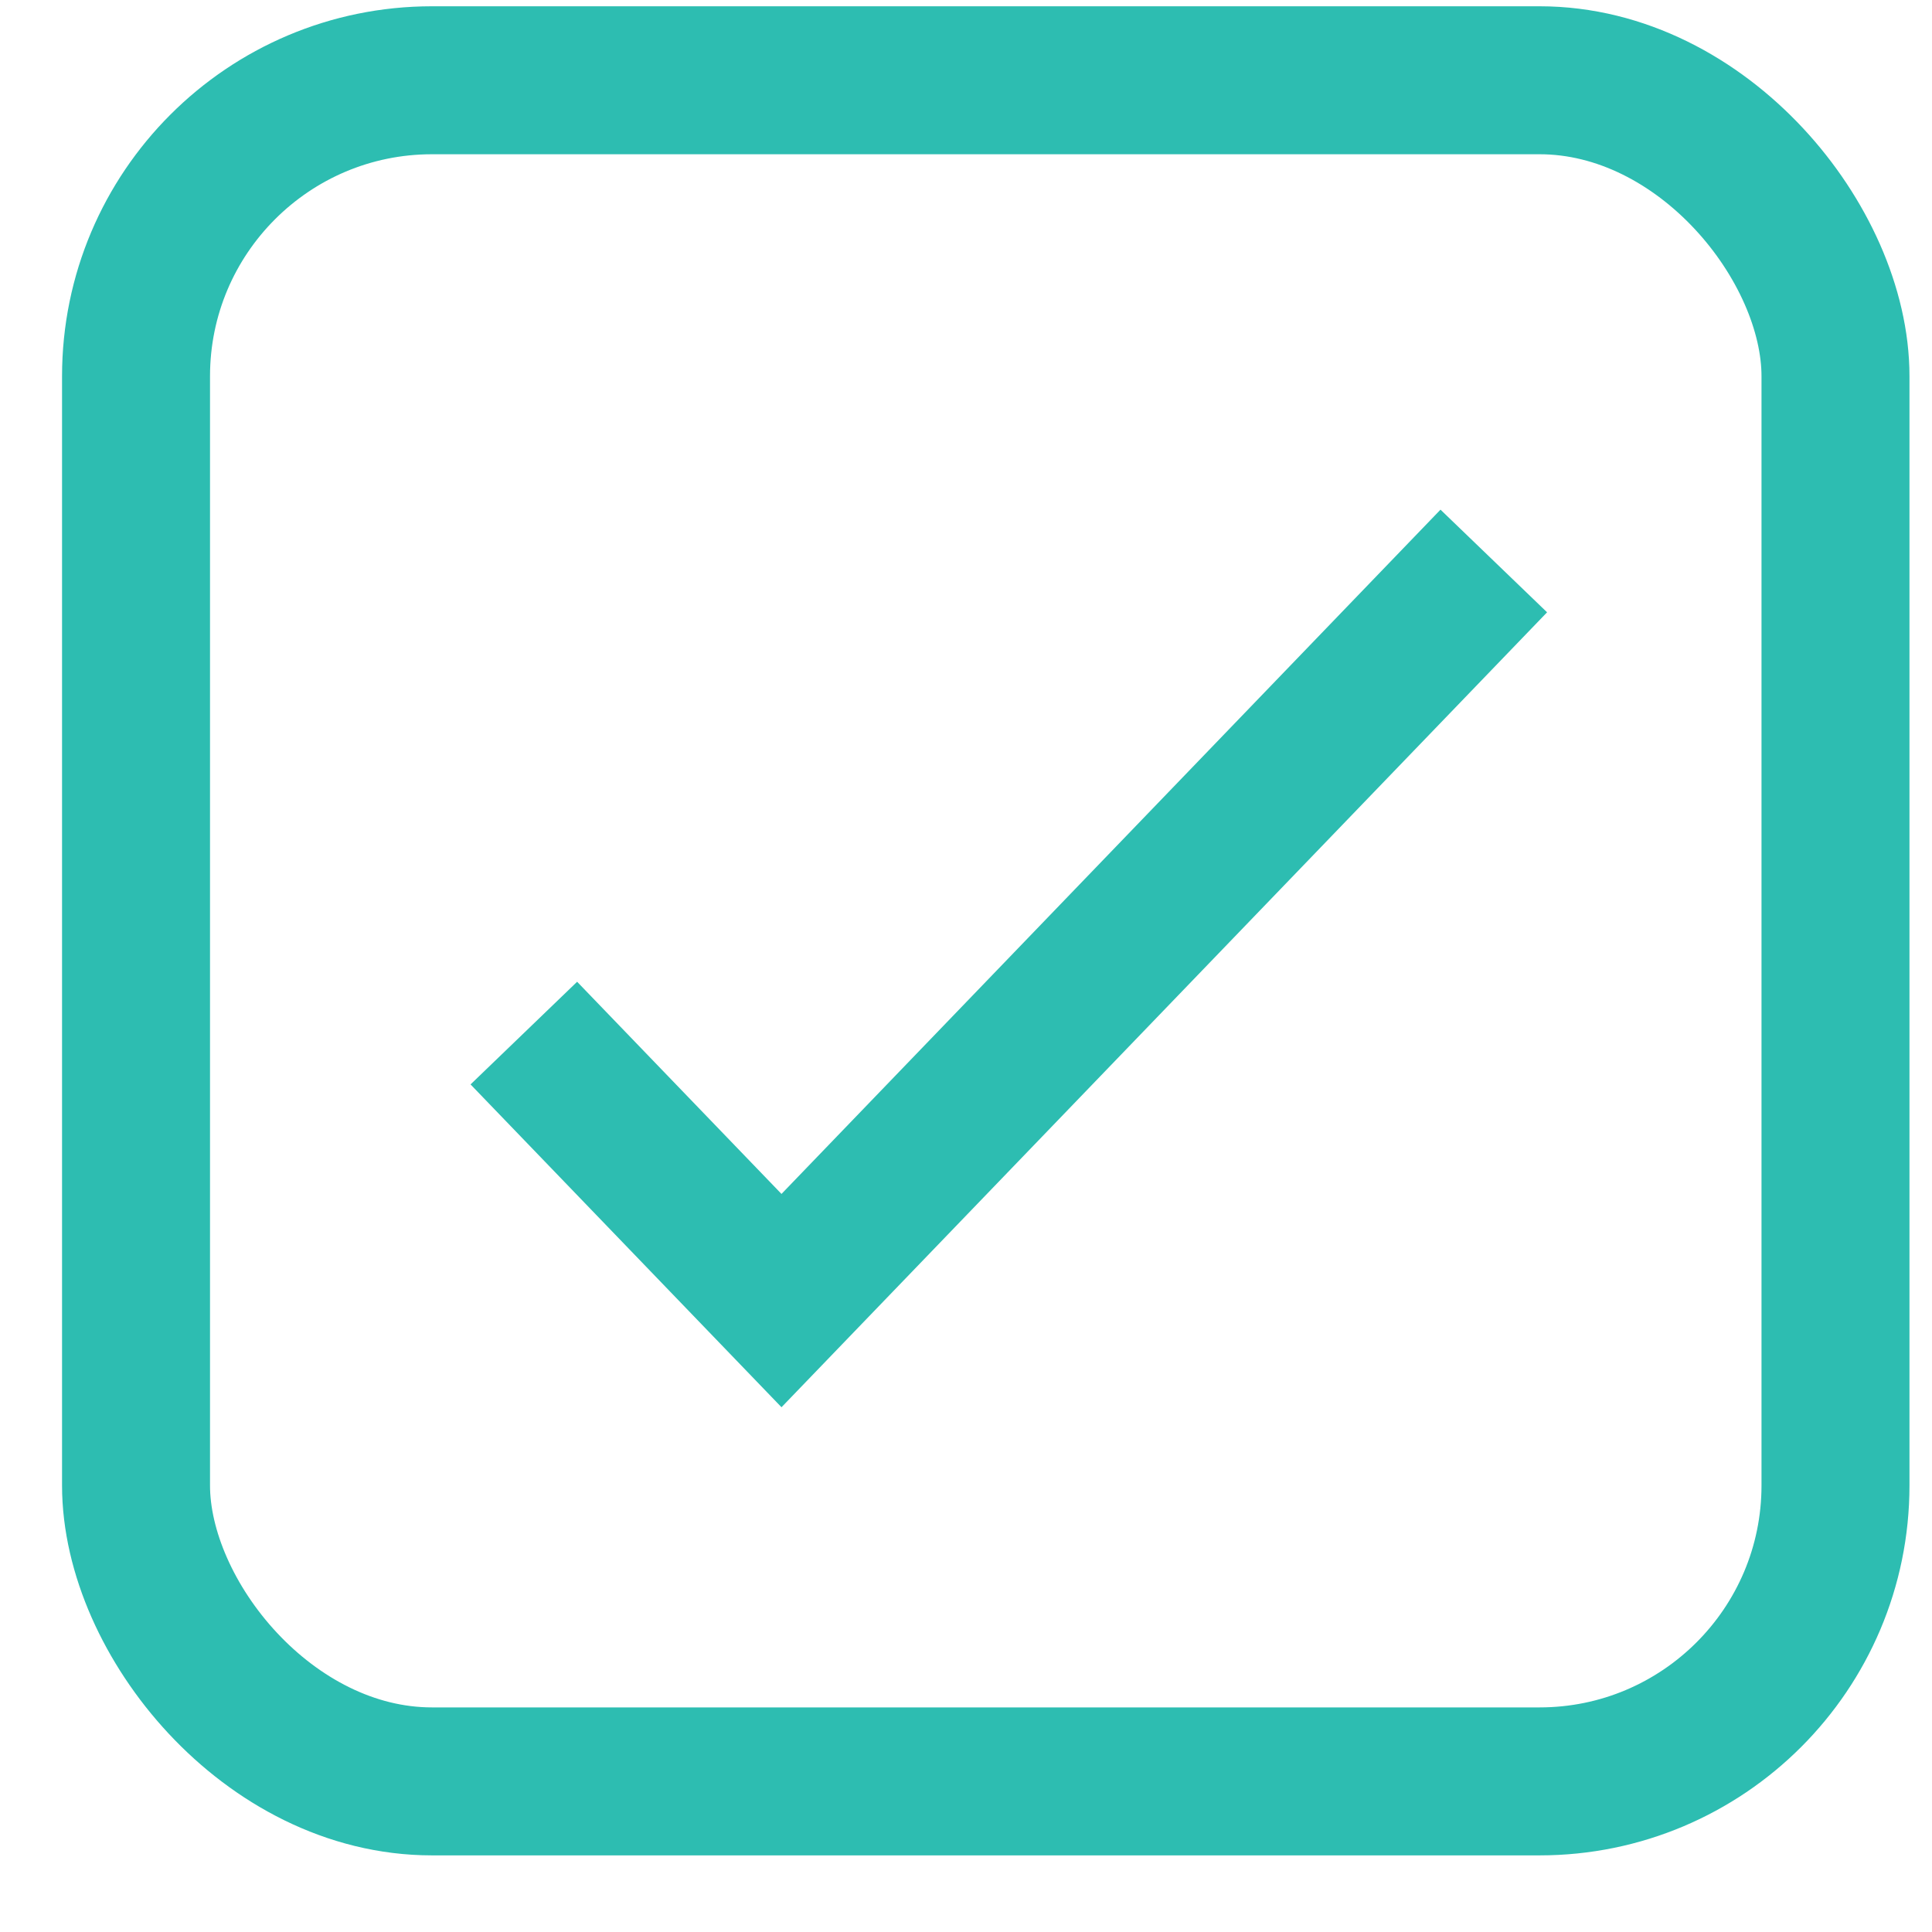 <svg width="22" height="22" viewBox="0 0 22 22" fill="none" xmlns="http://www.w3.org/2000/svg">
<rect x="1.549" y="0.914" width="19.352" height="19.371" rx="3.37" stroke="#2DBDB1" stroke-width="1.685"/>
<path d="M5.965 11.764L8.899 14.81L17.01 6.388" stroke="#2DBDB1" stroke-width="1.685"/>
</svg>
